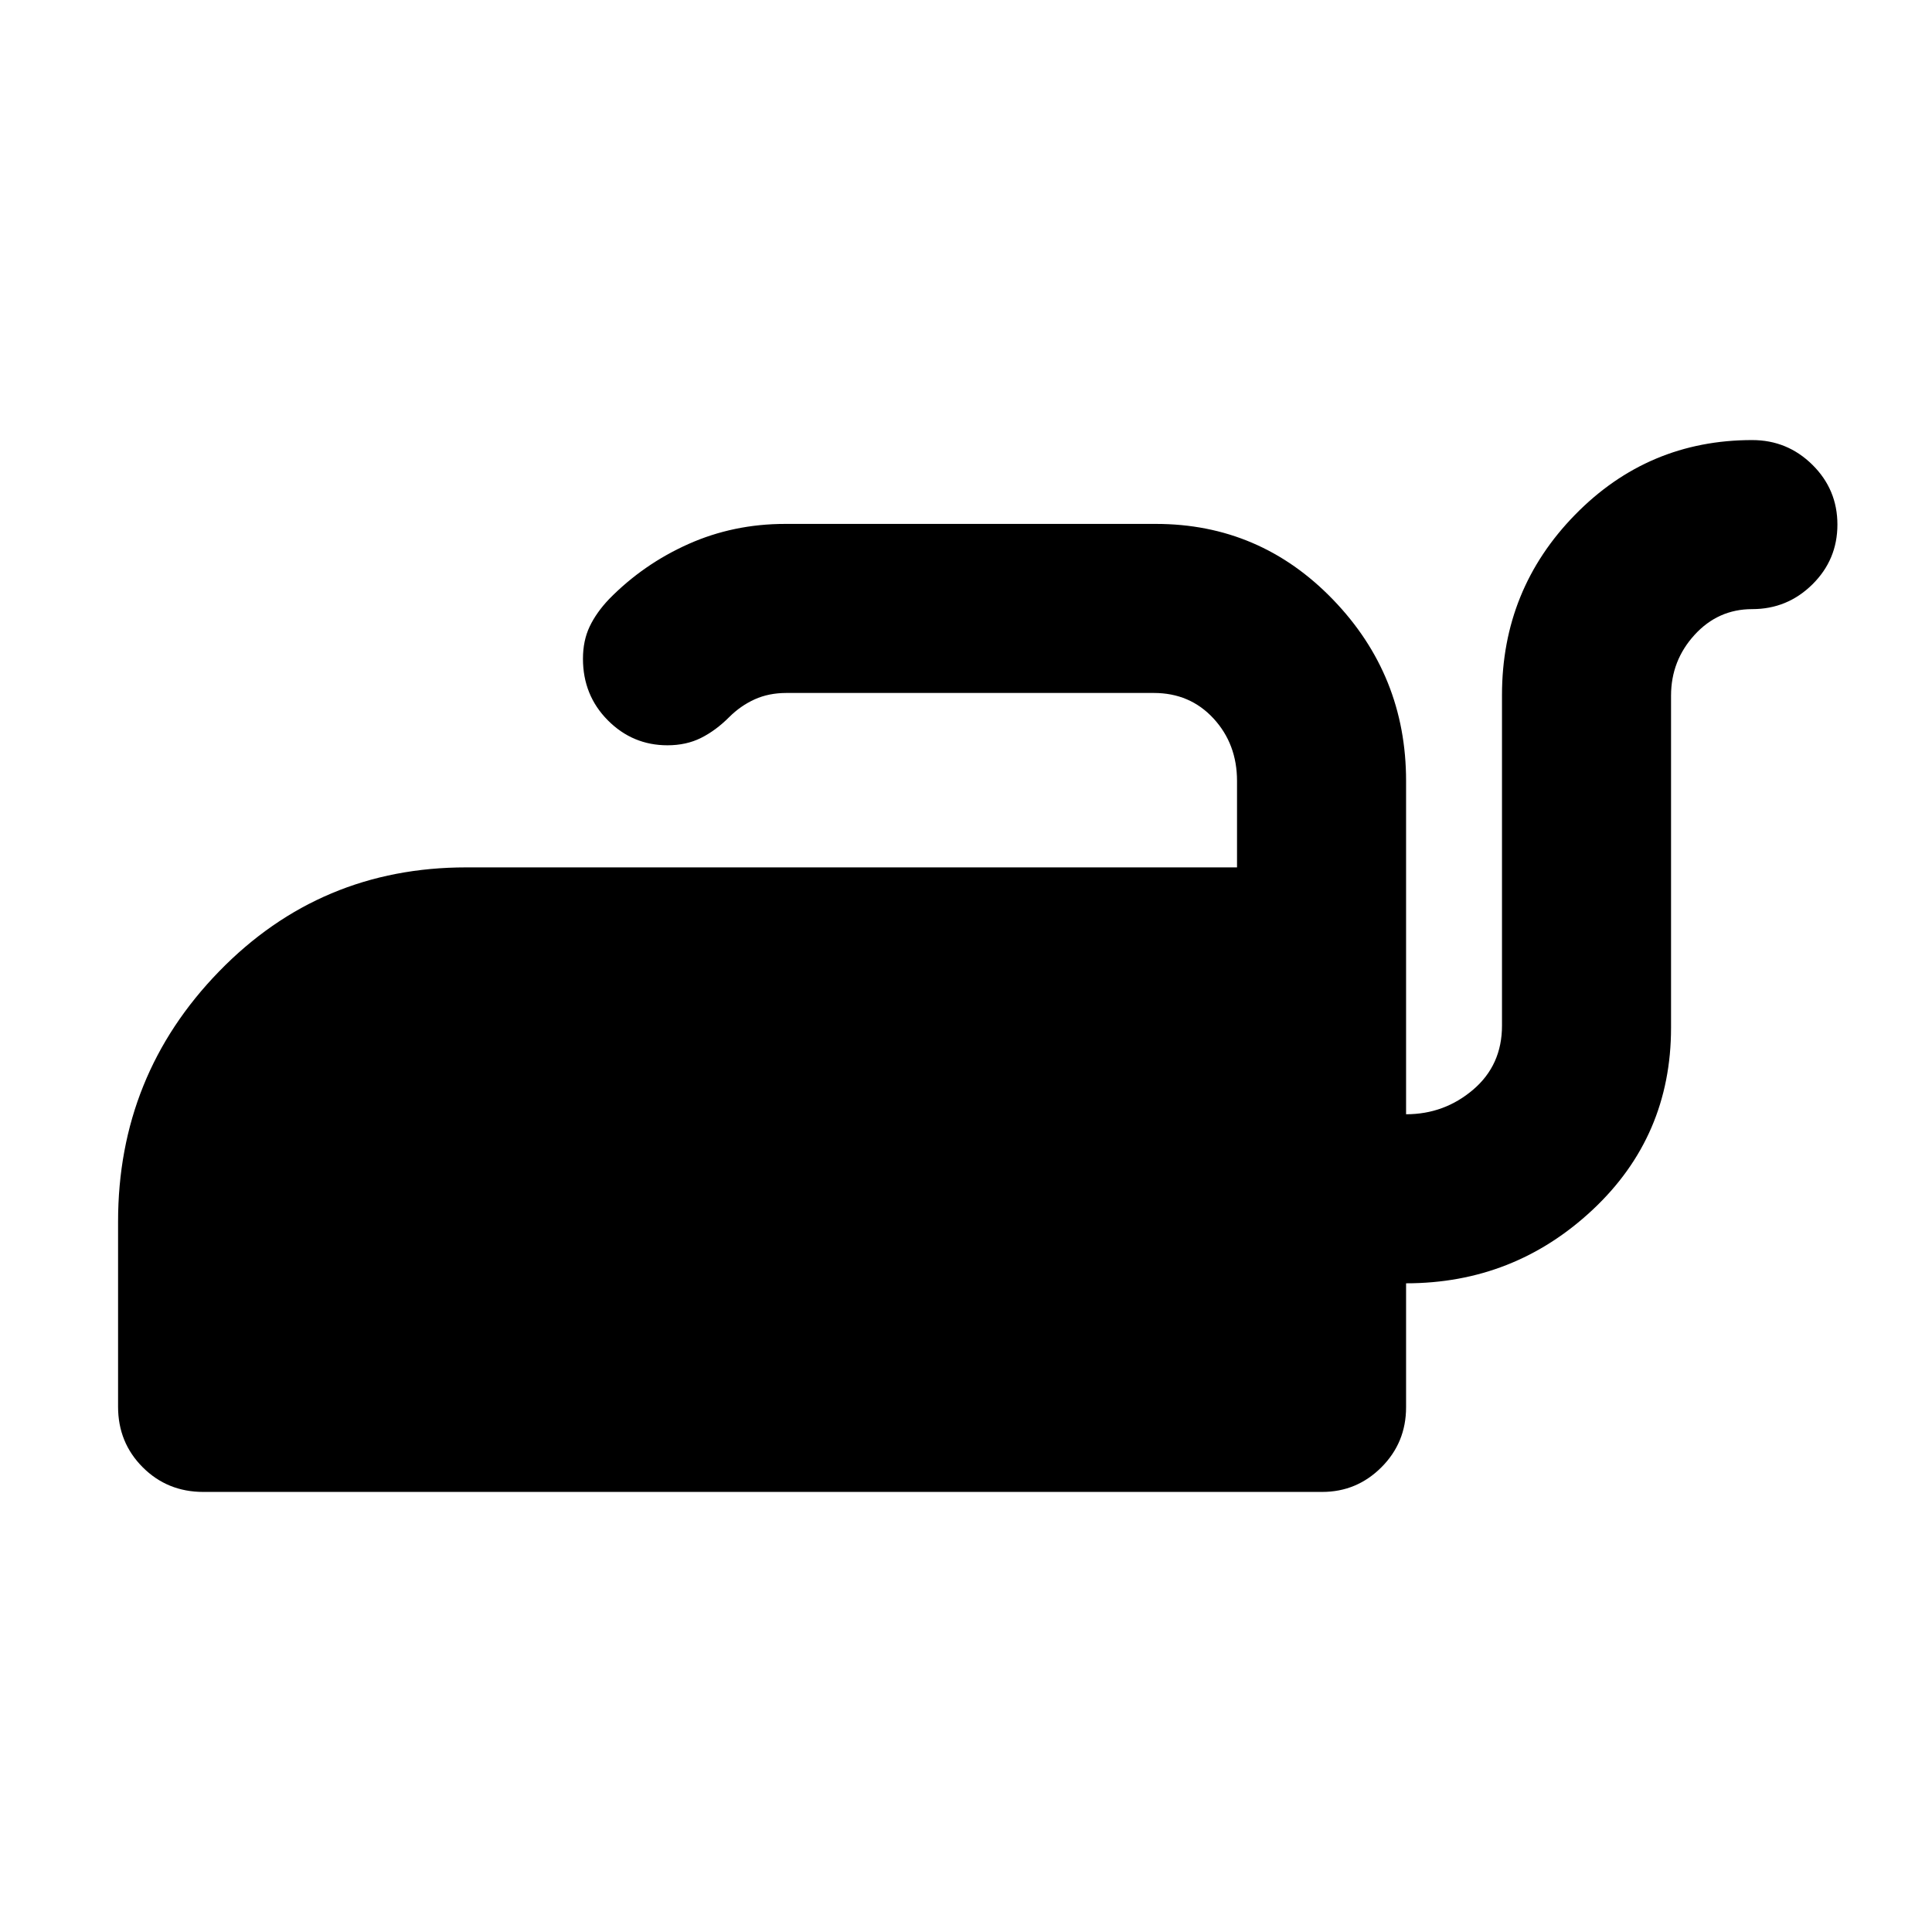 <svg xmlns="http://www.w3.org/2000/svg" height="40" viewBox="0 -960 960 960" width="40"><path d="M870.67-741.33q17.46 0 29.9 12.28Q913-716.77 913-699.34t-12.43 29.72q-12.44 12.29-29.9 12.29-16.97 0-28.65 12.8-11.69 12.8-11.69 30.2v165q0 54-39 90.5t-92.66 36.5v61.59q0 17.57-12.25 29.82-12.24 12.25-29.42 12.25H101q-17.83 0-30.08-12.25T58.67-261v-92q0-72.7 50.23-124.35Q159.14-529 231.67-529h383v-42.95q0-18.38-11.69-31.05-11.68-12.67-29.65-12.67H390.75q-8.75 0-15.75 3.17t-12.67 8.83q-6.66 6.67-14 10.34-7.33 3.66-16.66 3.66-17.33 0-29.67-12.44-12.33-12.44-12.33-30.56 0-9 3.33-16t9.67-13.66q17-17.34 39.4-27.34t48.12-10h184.14q51.73 0 88.03 37.61 36.31 37.62 36.31 90.06v165.67q19 0 33.33-12.22 14.33-12.22 14.33-31.78v-164.34q0-52.44 36.31-89.55 36.3-37.11 88.03-37.11Z"/></svg>